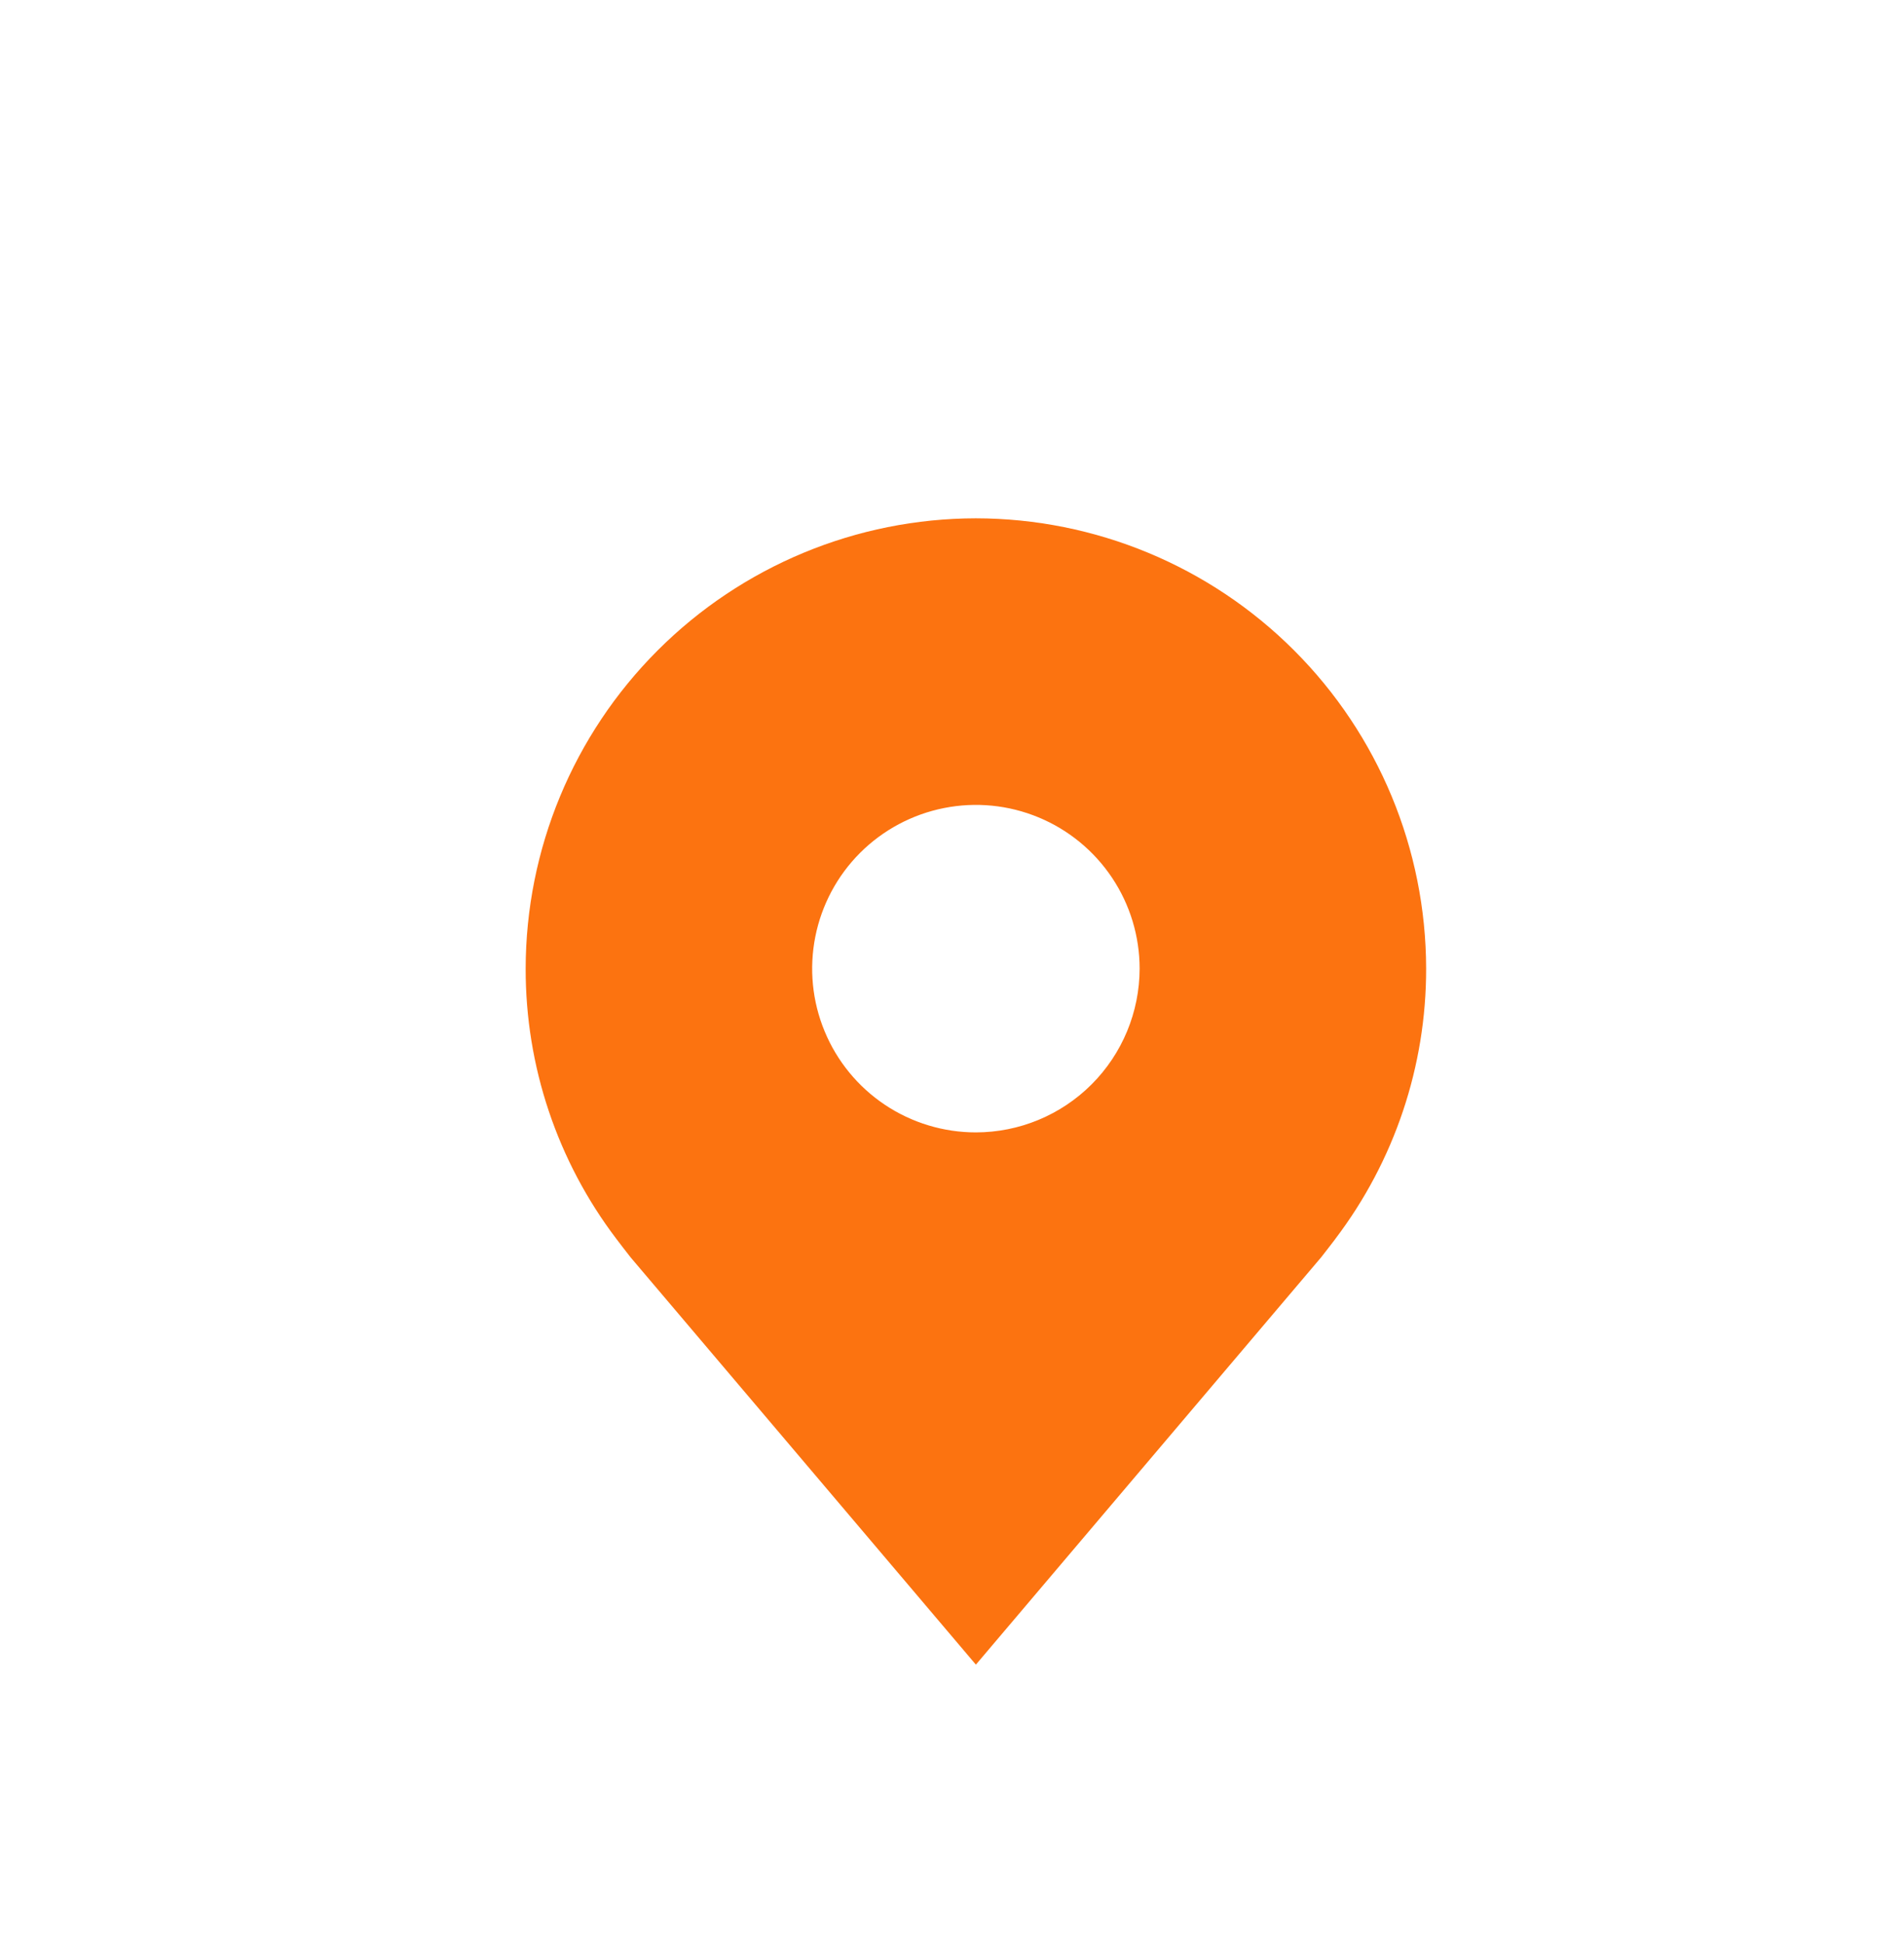 <svg width="48" height="49" viewBox="0 0 48 49" fill="none" xmlns="http://www.w3.org/2000/svg">
<g id="carbon:location-filled">
<path id="Vector" d="M24.602 13.064C21.593 13.068 18.708 14.265 16.58 16.393C14.452 18.52 13.255 21.405 13.252 24.415C13.248 26.874 14.051 29.267 15.538 31.225C15.538 31.225 15.848 31.633 15.898 31.692L24.602 41.957L33.31 31.686C33.355 31.632 33.666 31.225 33.666 31.225L33.667 31.222C35.153 29.264 35.956 26.873 35.953 24.415C35.949 21.405 34.752 18.52 32.624 16.393C30.496 14.265 27.611 13.068 24.602 13.064ZM24.602 28.542C23.786 28.542 22.988 28.3 22.309 27.847C21.63 27.393 21.101 26.748 20.789 25.994C20.476 25.24 20.395 24.41 20.554 23.61C20.713 22.809 21.106 22.073 21.683 21.496C22.261 20.919 22.996 20.526 23.797 20.367C24.598 20.207 25.427 20.289 26.182 20.602C26.936 20.914 27.58 21.443 28.034 22.122C28.488 22.8 28.73 23.599 28.73 24.415C28.728 25.509 28.293 26.558 27.519 27.332C26.745 28.106 25.696 28.541 24.602 28.542Z" fill="#FC7310"/>
</g>
</svg>
